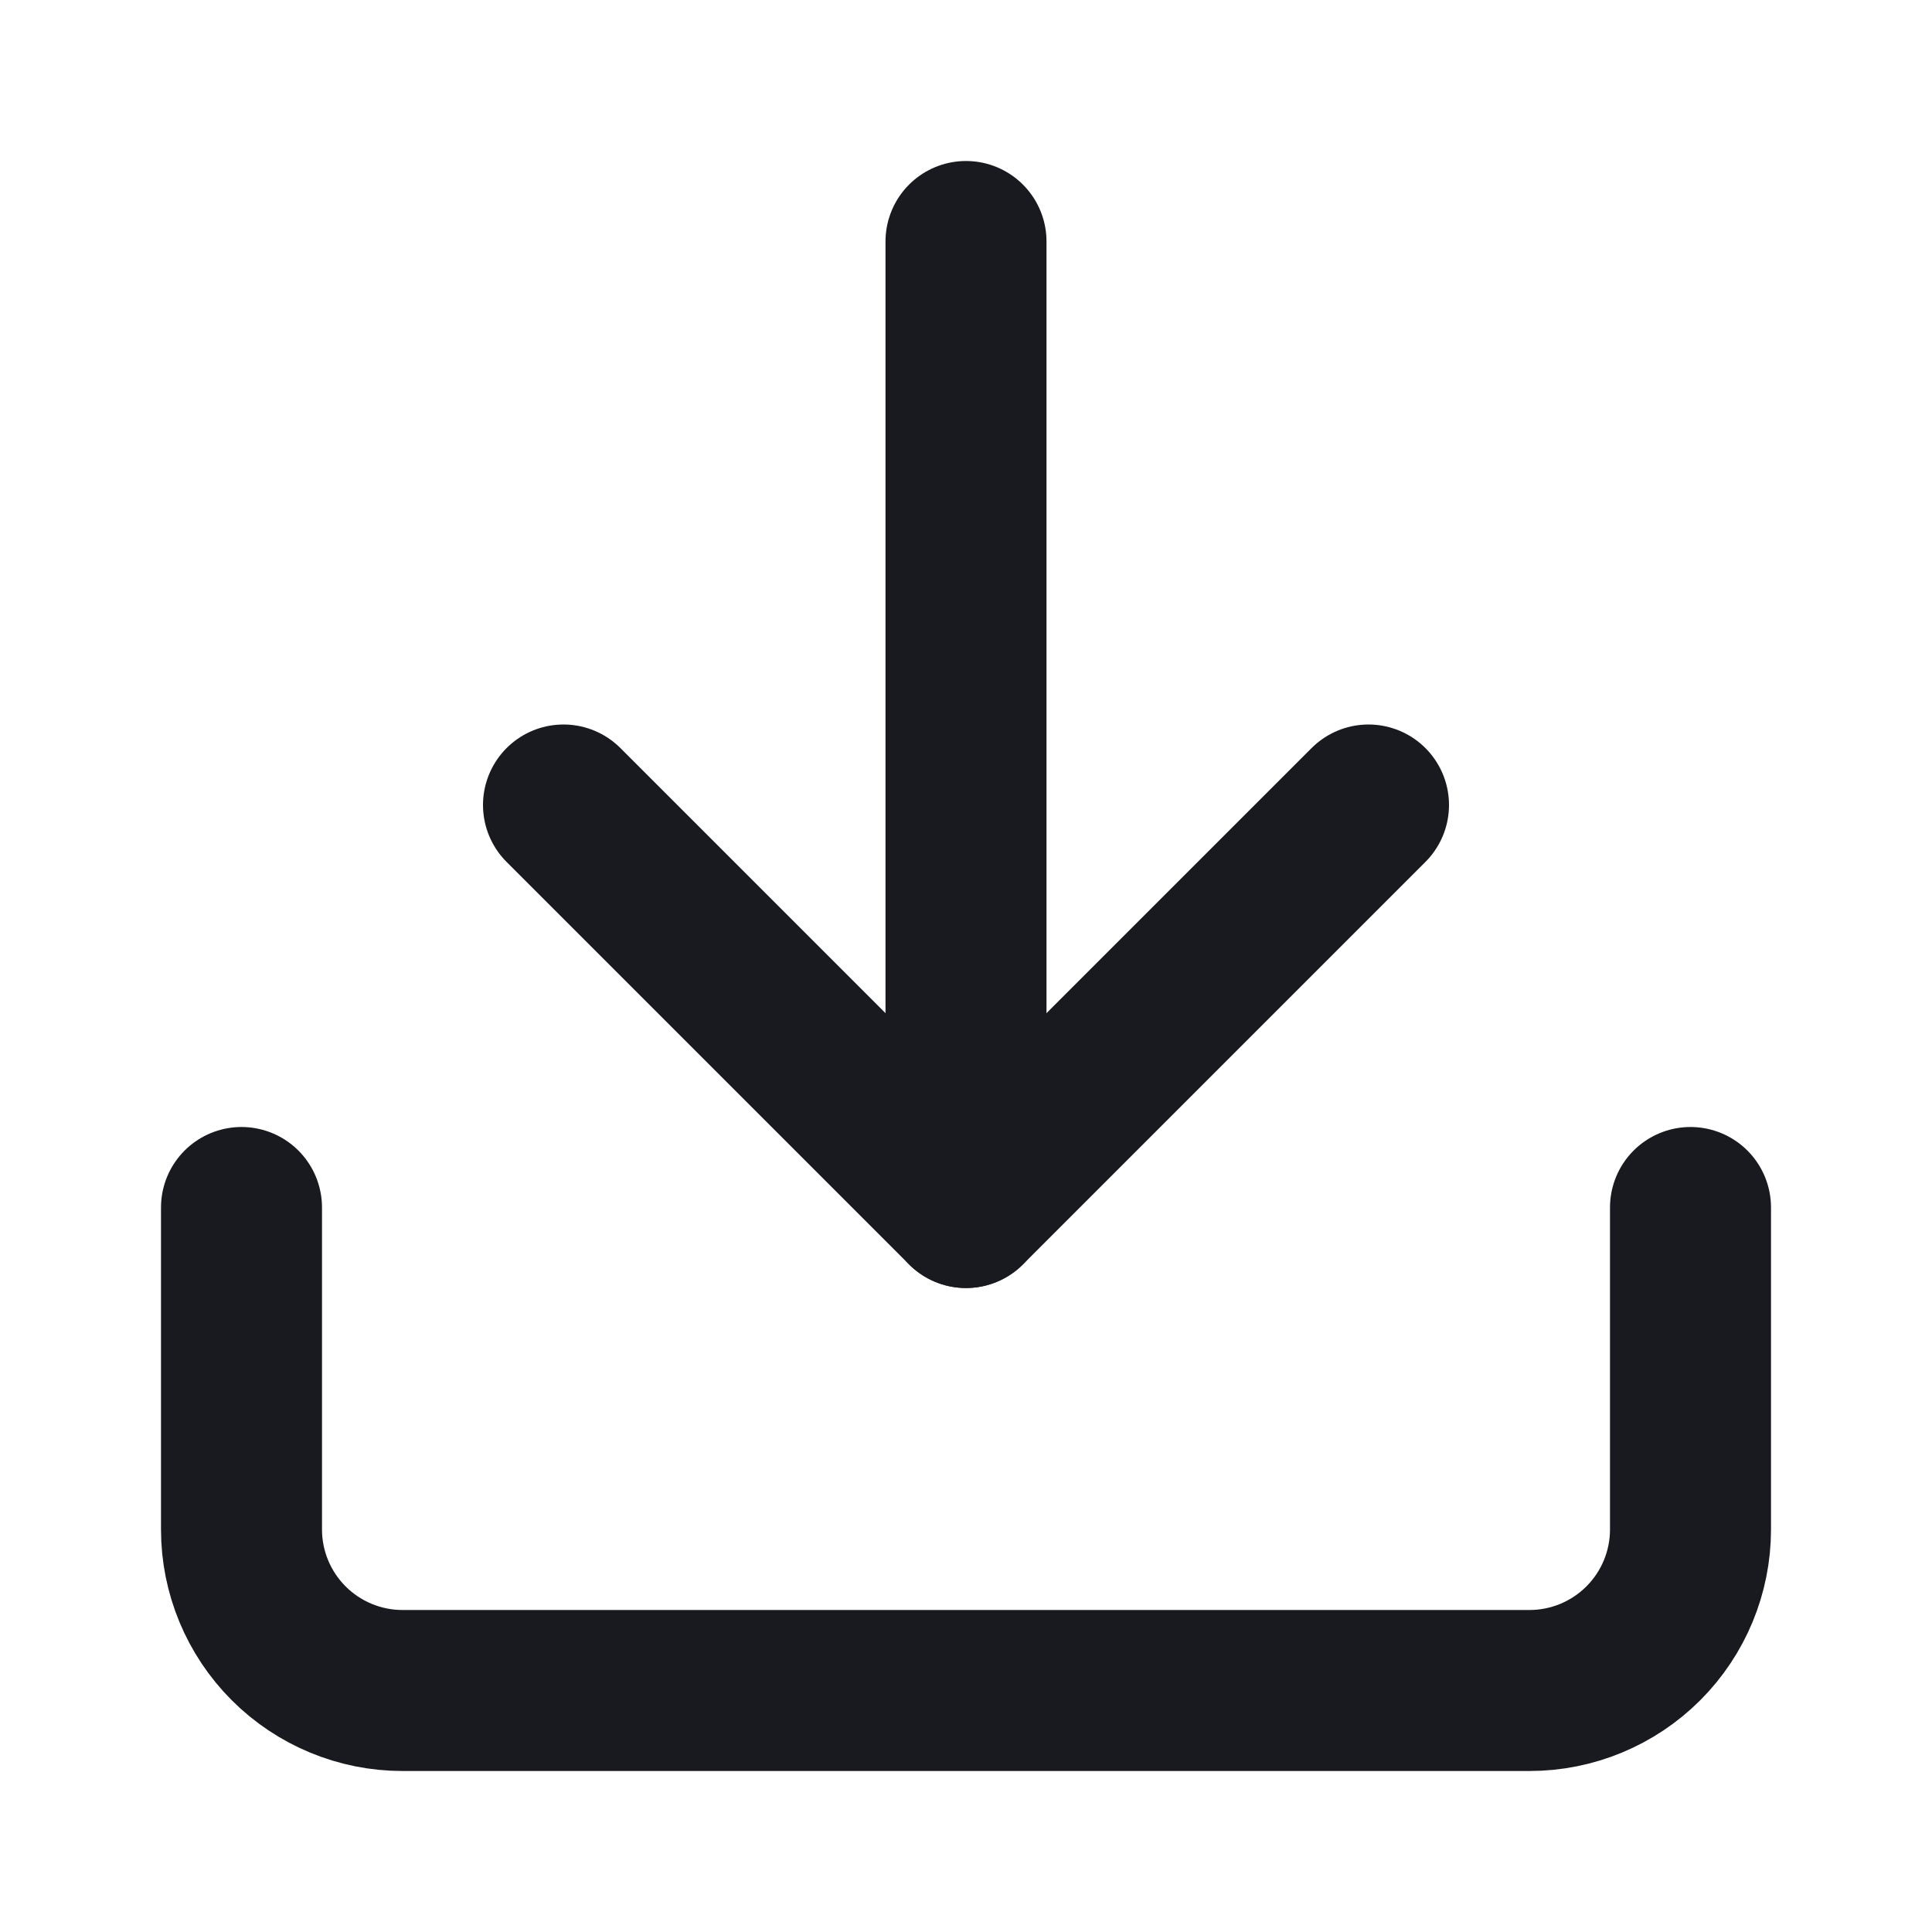 <svg width="24" height="24" viewBox="0 0 24 24" fill="none" xmlns="http://www.w3.org/2000/svg">
<path d="M21 15V19C21 19.53 20.789 20.039 20.414 20.414C20.039 20.789 19.53 21 19 21H5C4.47 21 3.961 20.789 3.586 20.414C3.211 20.039 3 19.53 3 19V15" stroke="#191A1F" stroke-width="2" stroke-linecap="round" stroke-linejoin="round"/>
<path d="M7 10L12 15L17 10" stroke="#191A1F" stroke-width="2" stroke-linecap="round" stroke-linejoin="round"/>
<path d="M12 15V3" stroke="#191A1F" stroke-width="2" stroke-linecap="round" stroke-linejoin="round"/>
</svg>
